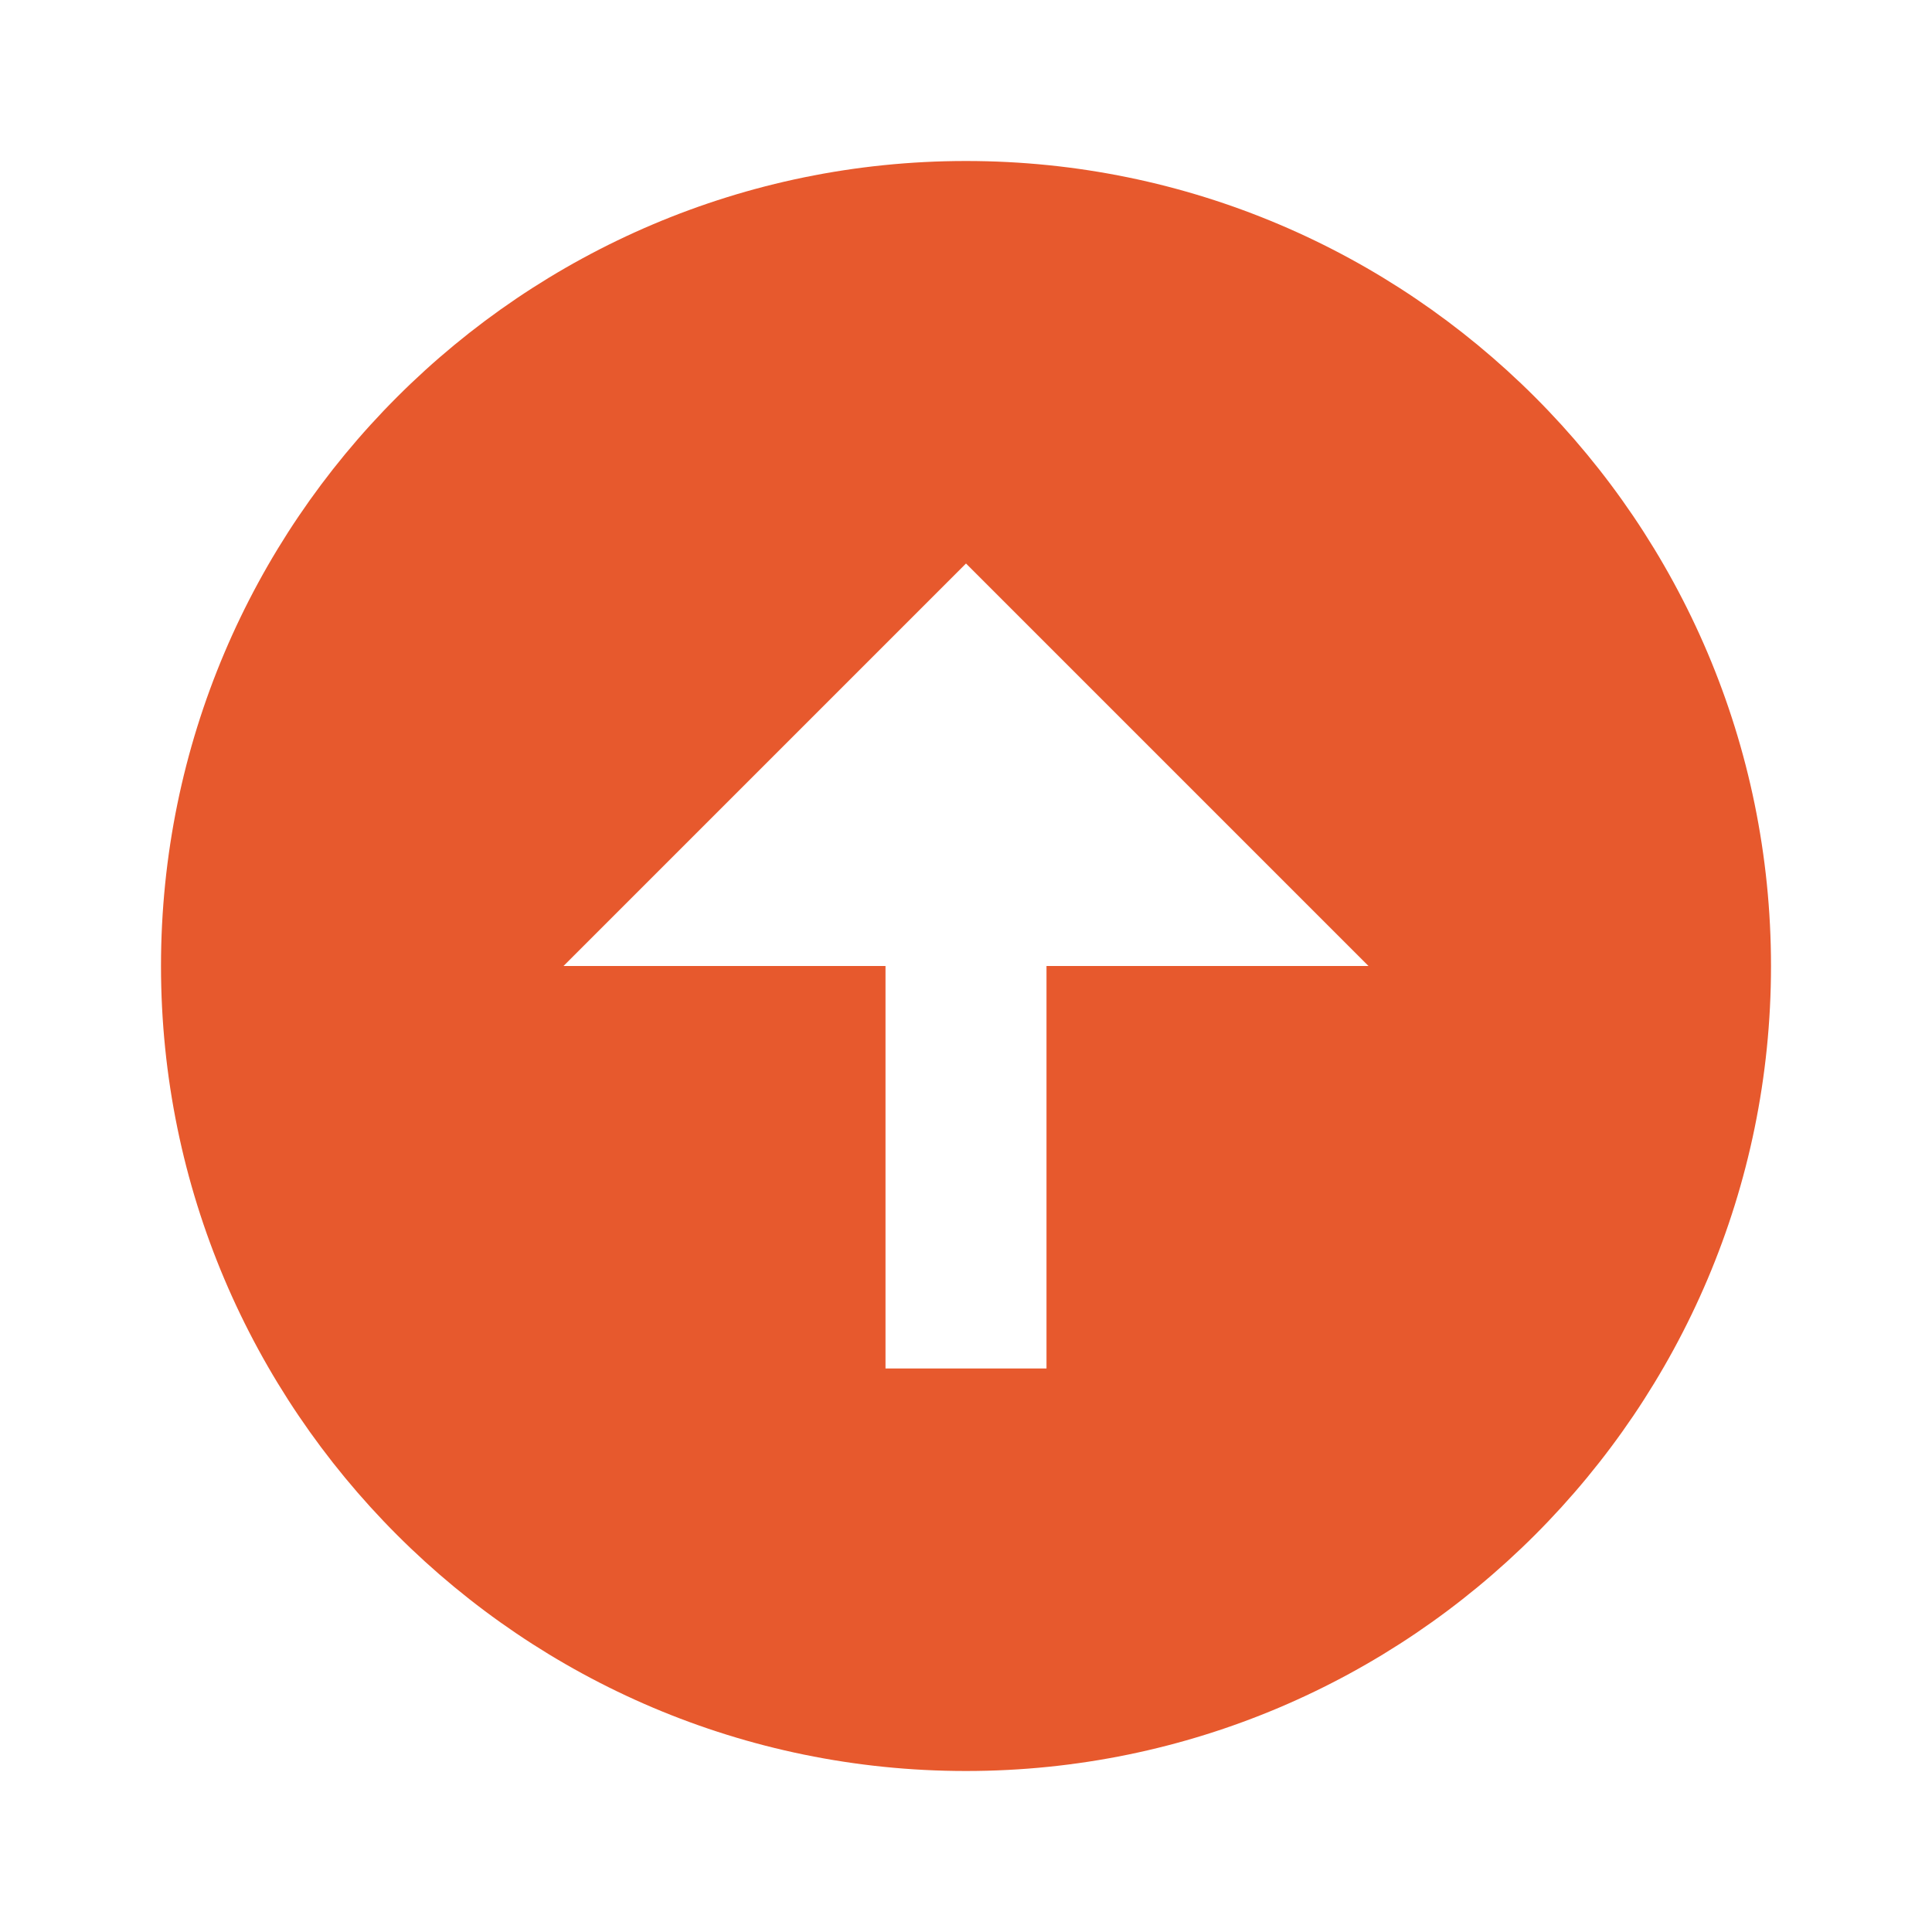 <?xml version="1.0" encoding="utf-8"?><!-- Uploaded to: SVG Repo, www.svgrepo.com, Generator: SVG Repo Mixer Tools -->
<svg  fill="#e7592d" width="800px" height="800px" viewBox="0 0 24 24" xmlns="http://www.w3.org/2000/svg"><path d="M12 22c5.514 0 10-4.486 10-10S17.514 2 12 2 2 6.486 2 12s4.486 10 10 10zm0-15 5 5h-4v5h-2v-5H7l5-5z"/></svg>